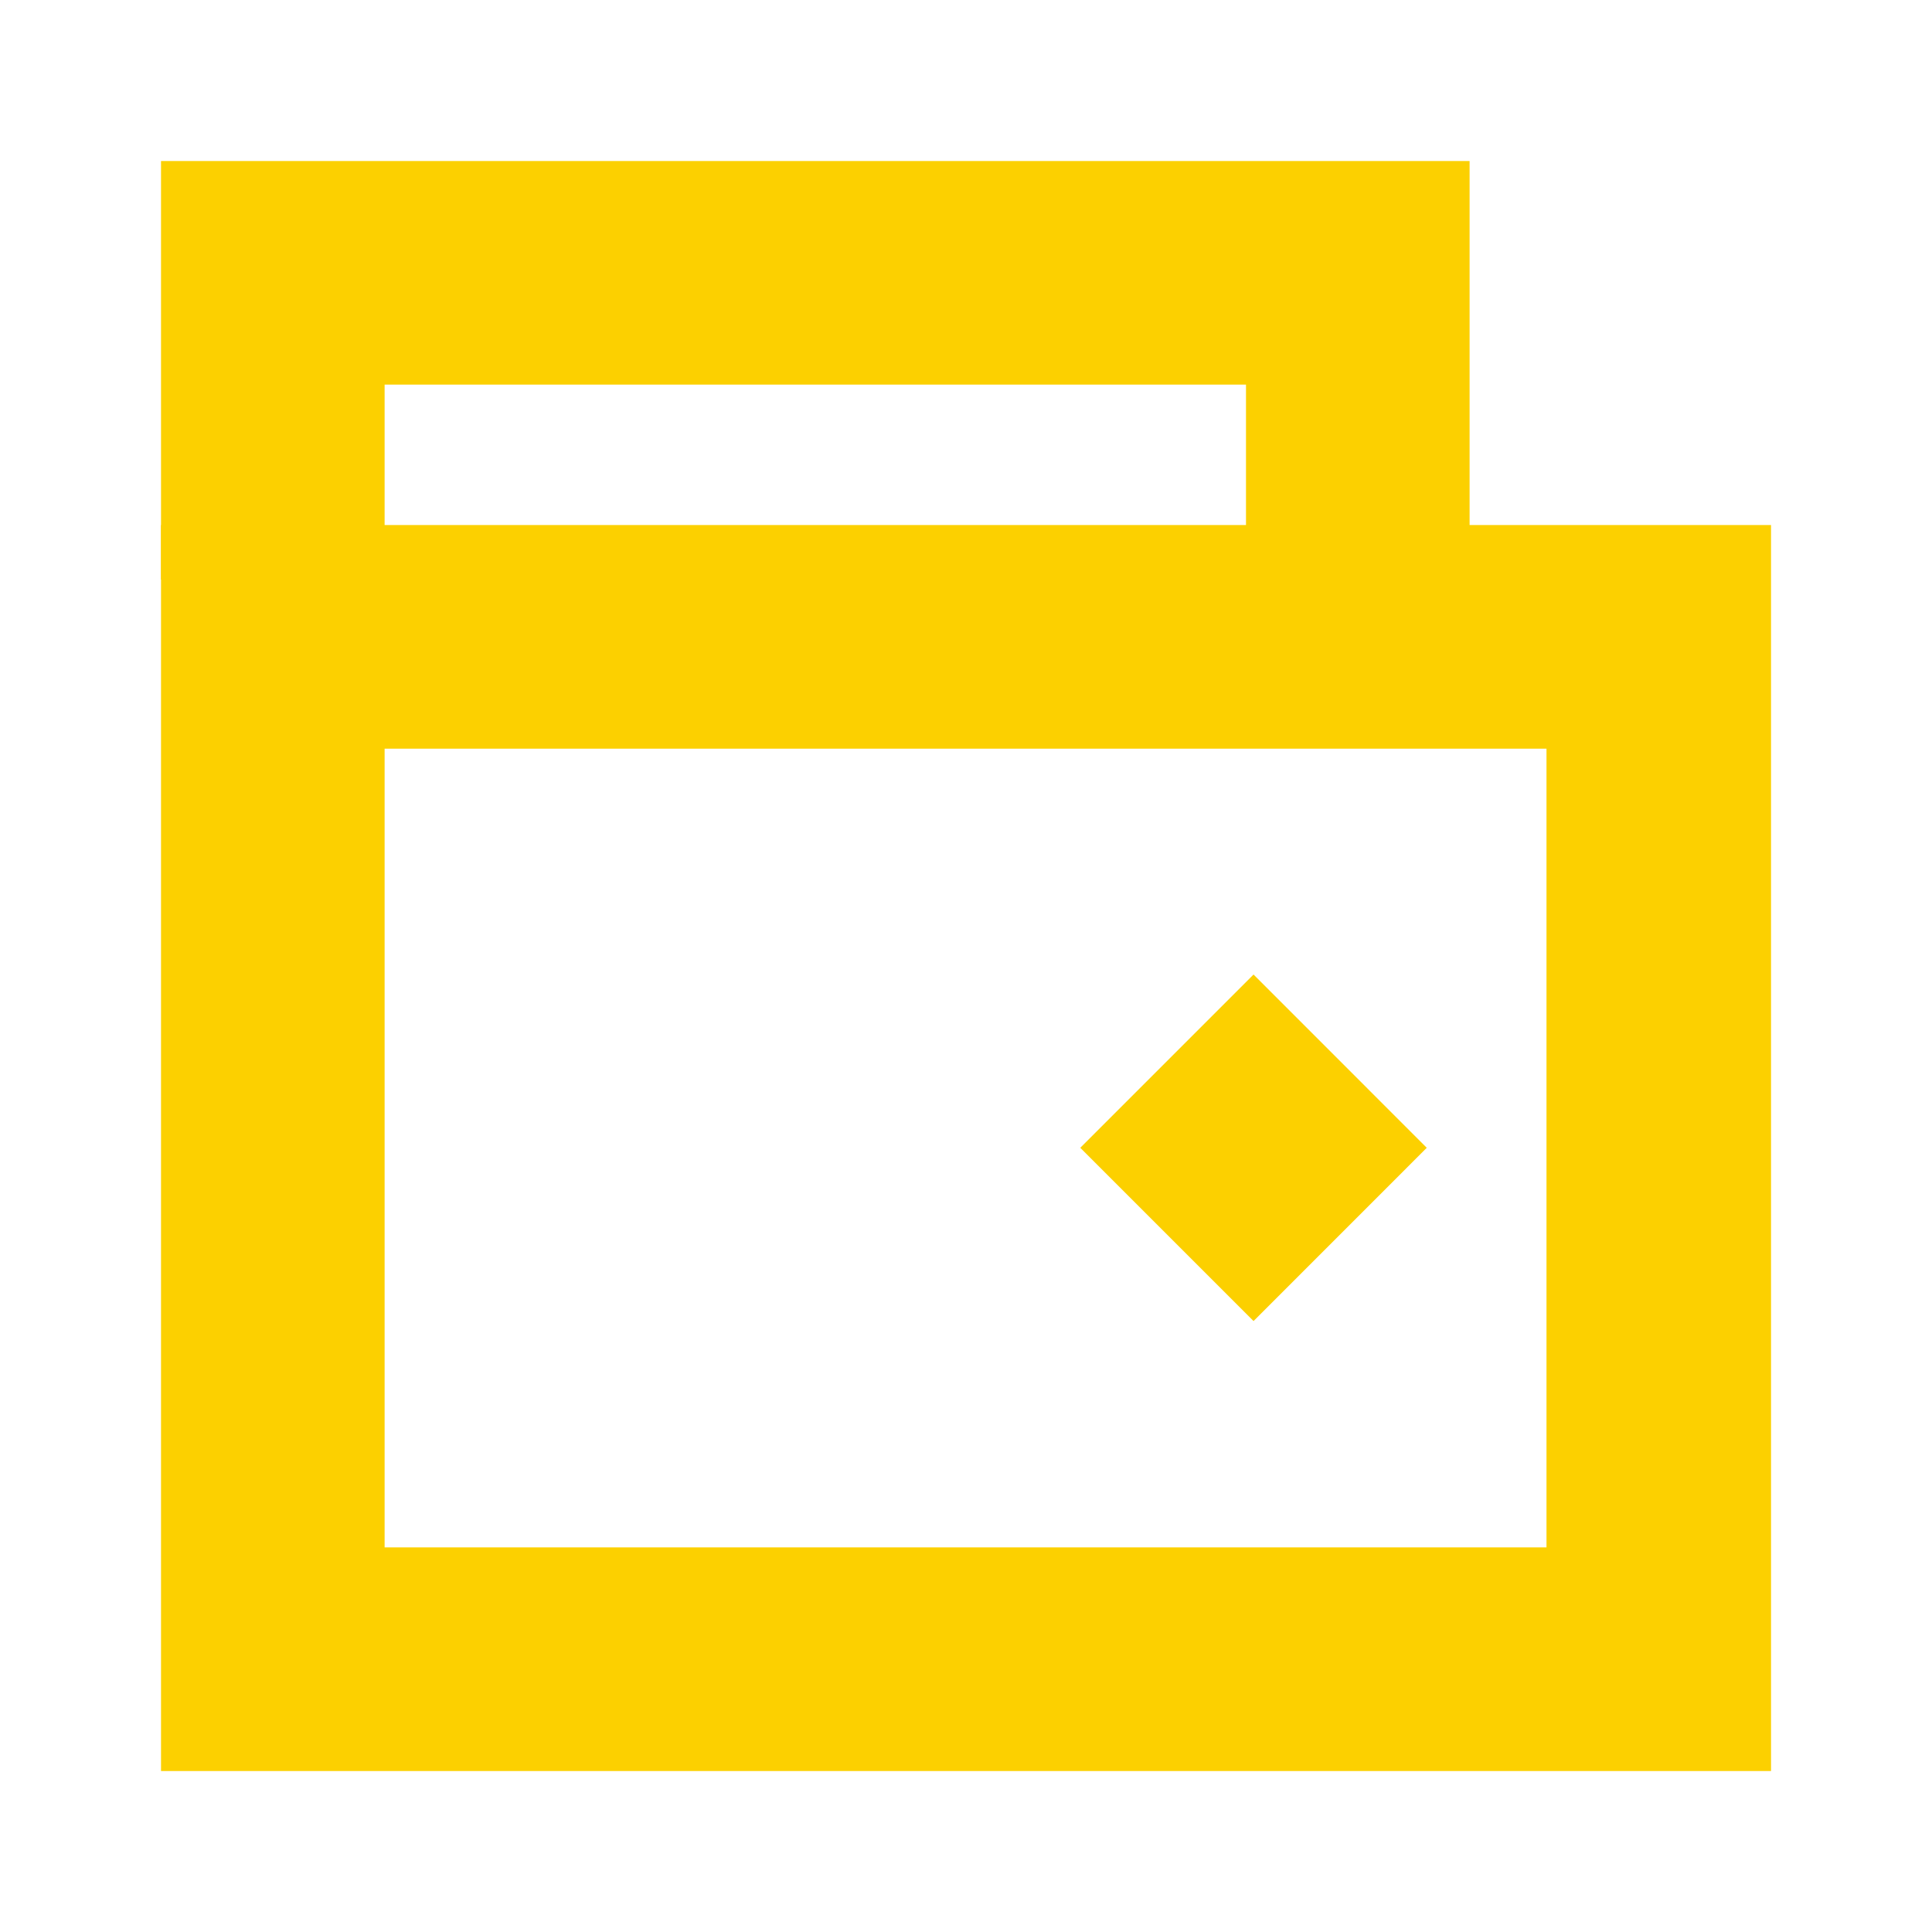 <svg width="41" height="41" viewBox="0 0 41 41" fill="none" xmlns="http://www.w3.org/2000/svg">
<path d="M32.819 15.888V32.838H8.162V15.888H32.838H32.819ZM37.584 11.142H3.417V37.584H37.584V11.142Z" fill="#FCD000"/>
<path d="M30.278 24.358L26.602 20.681L22.925 24.358L26.602 28.035L30.278 24.358Z" fill="#FCD000"/>
<path d="M31.187 12.3H26.442V8.162H8.162V12.3H3.417V3.417H31.187V12.3Z" fill="#FCD000"/>
</svg>

